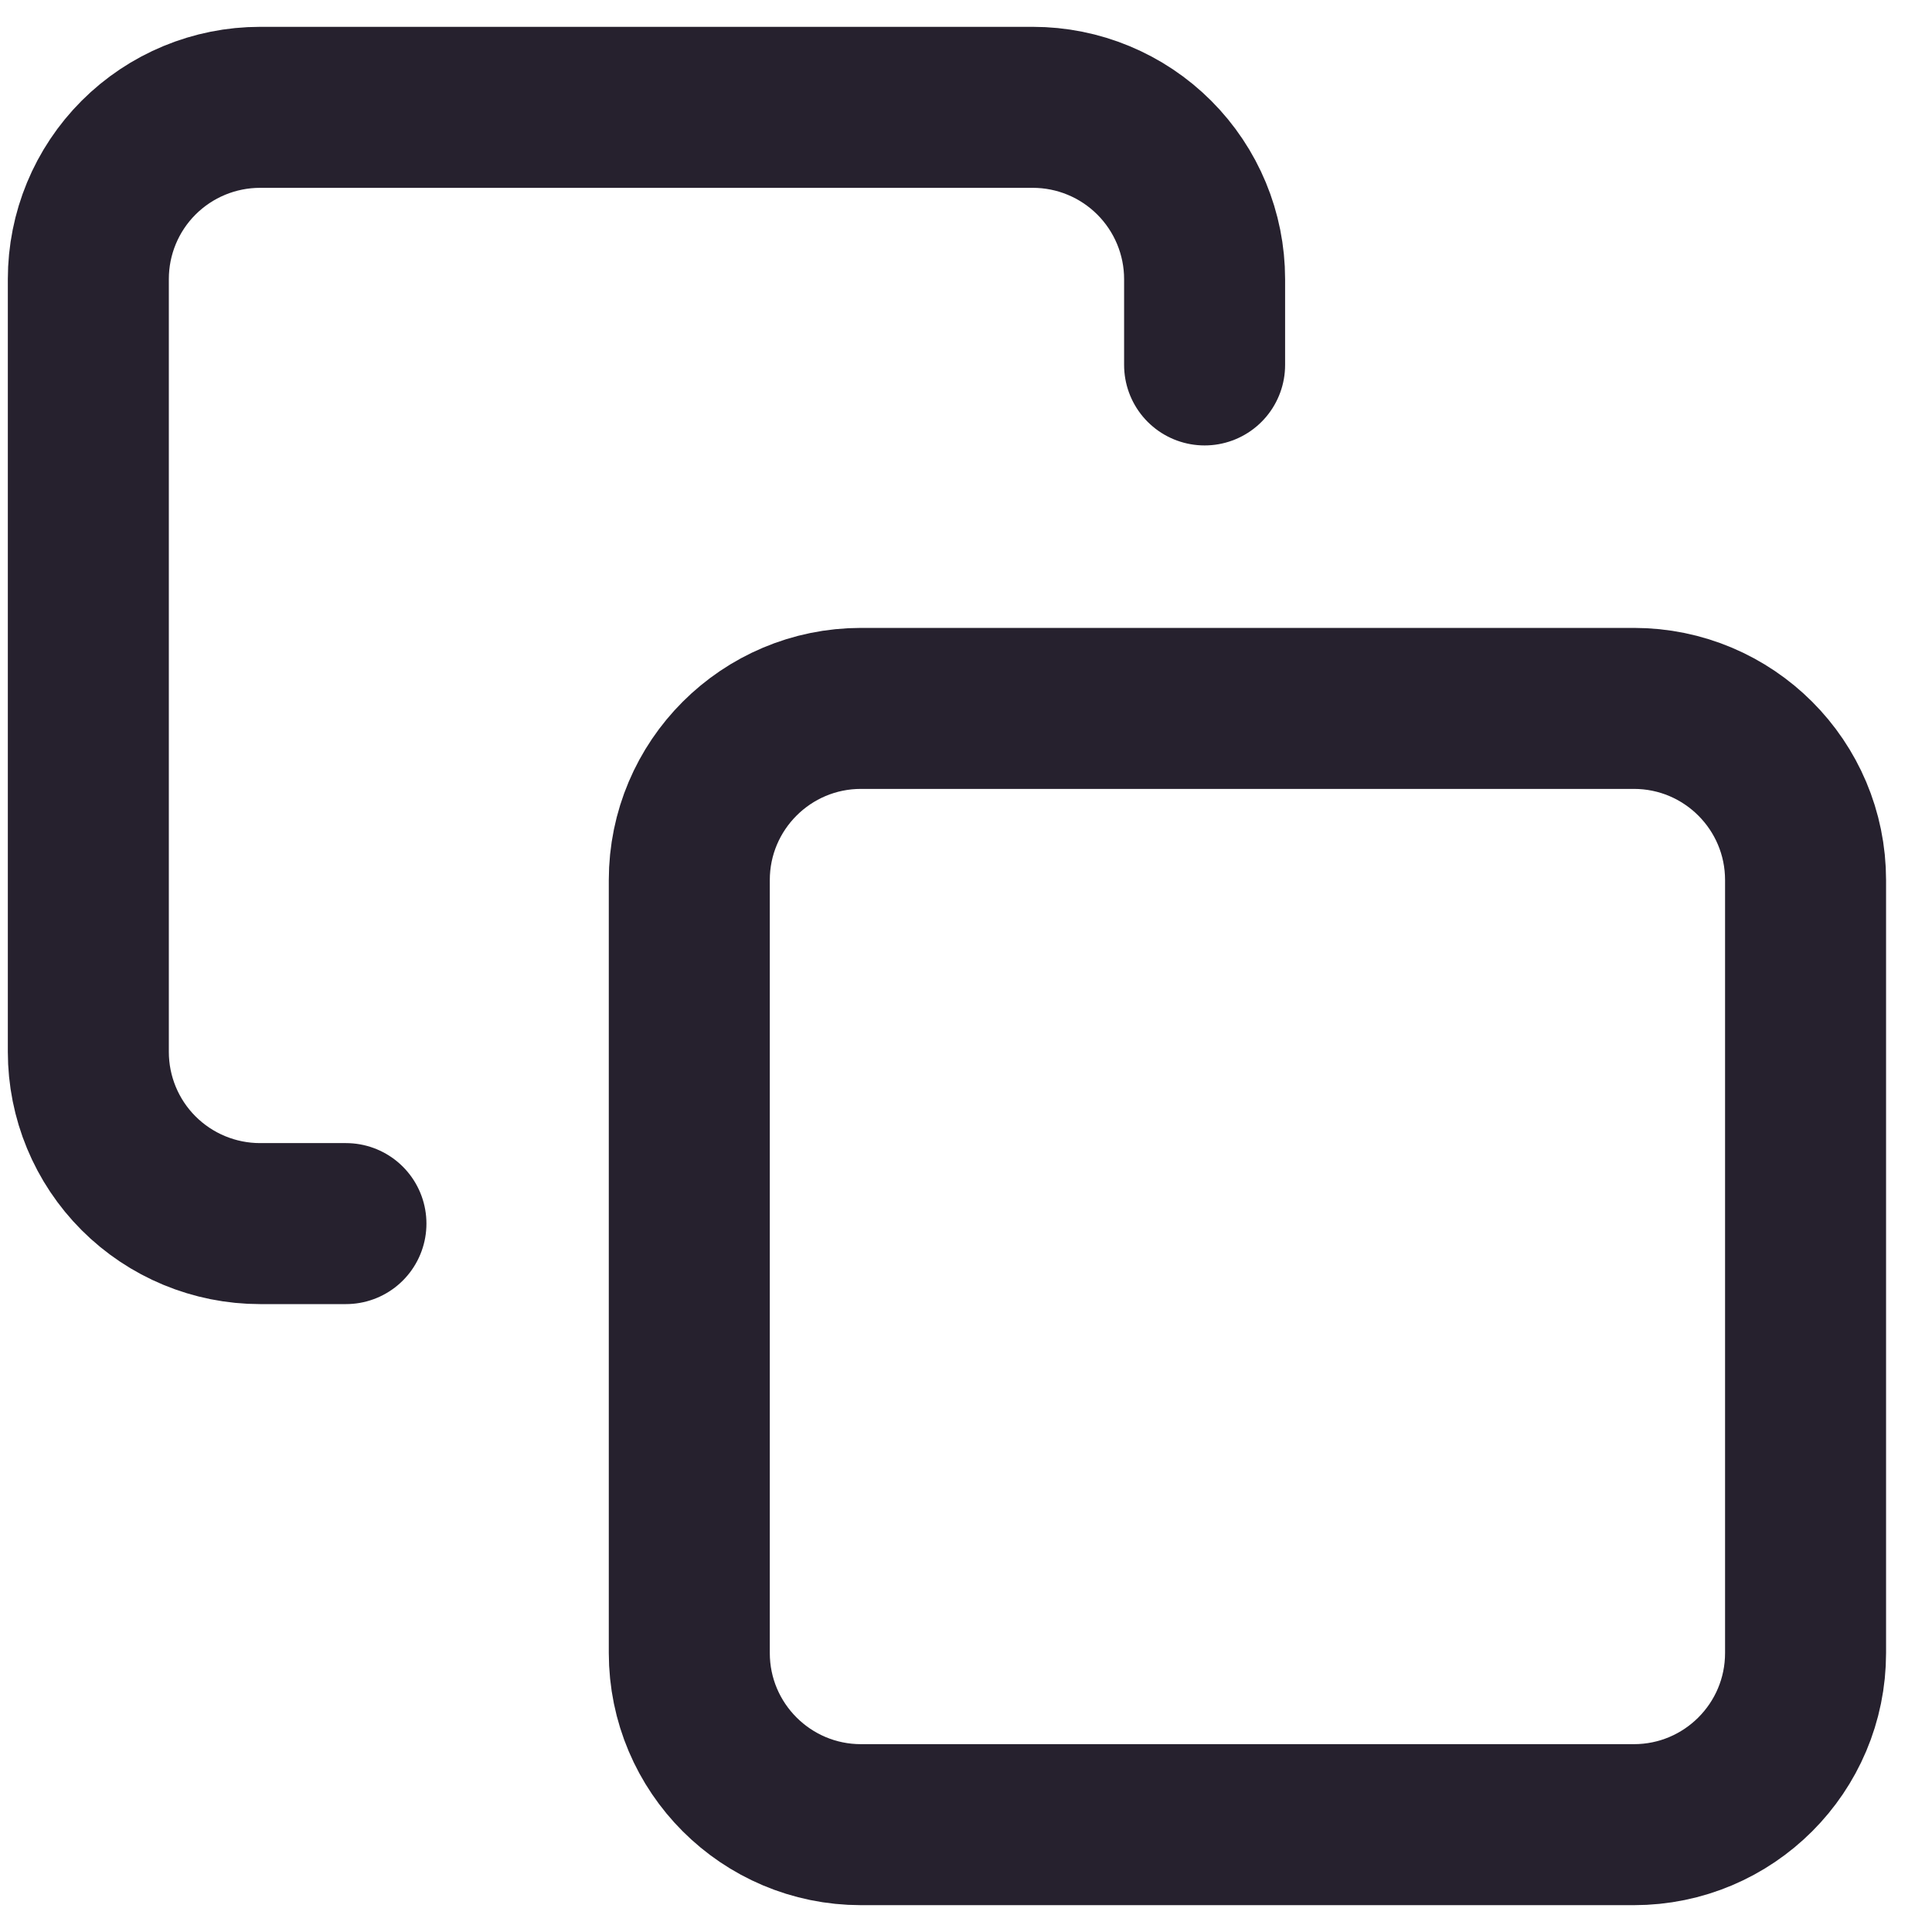 <svg width="18" height="18" viewBox="0 0 18 18" fill="none" xmlns="http://www.w3.org/2000/svg">
<path d="M15.222 6.6H8.022C7.139 6.6 6.422 7.316 6.422 8.2V15.4C6.422 16.284 7.139 17 8.022 17H15.222C16.106 17 16.822 16.284 16.822 15.4V8.2C16.822 7.316 16.106 6.6 15.222 6.6Z" stroke="#26212E" stroke-width="1.5" stroke-linecap="round" stroke-linejoin="round"/>
<path d="M3.223 11.4H2.423C1.998 11.4 1.591 11.231 1.291 10.931C0.991 10.631 0.823 10.224 0.823 9.8V2.6C0.823 2.176 0.991 1.769 1.291 1.469C1.591 1.169 1.998 1 2.423 1H9.623C10.047 1 10.454 1.169 10.754 1.469C11.054 1.769 11.223 2.176 11.223 2.6V3.4" stroke="#26212E" stroke-width="1.5" stroke-linecap="round" stroke-linejoin="round"/>
</svg>
